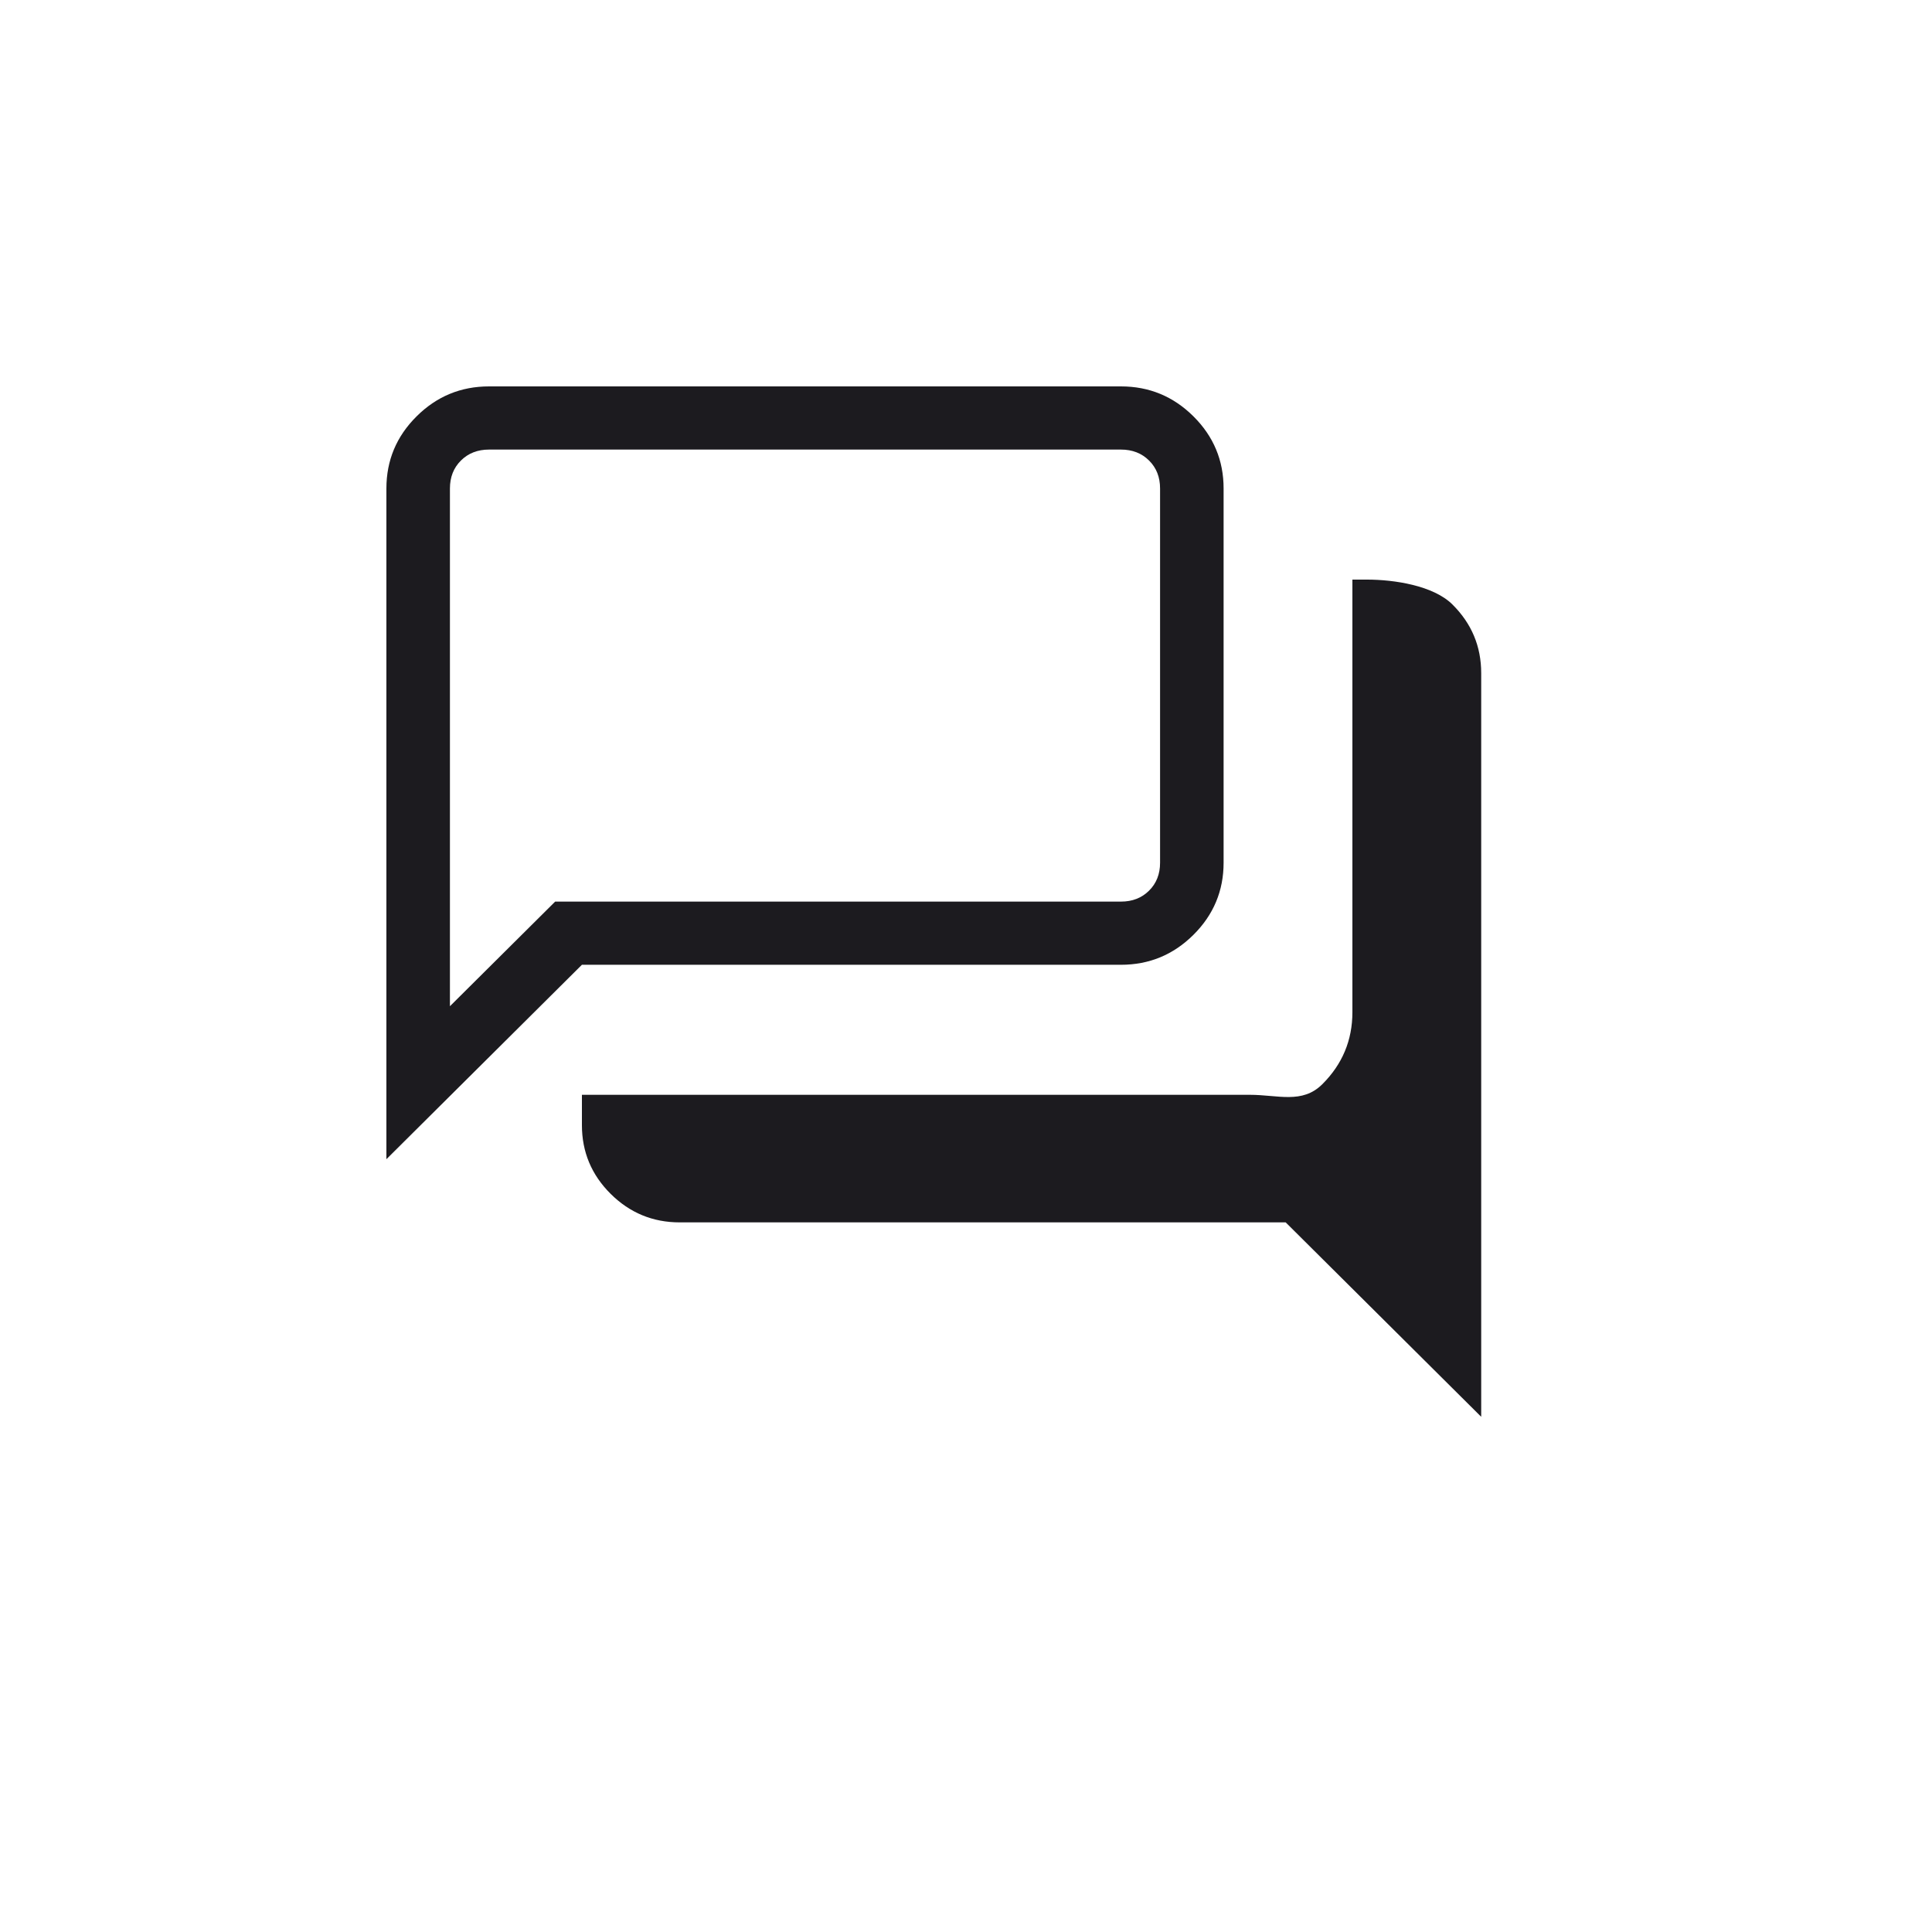 <svg width="60" height="60" viewBox="0 0 60 60" fill="none" xmlns="http://www.w3.org/2000/svg">
<mask id="mask0_696_1337" style="mask-type:alpha" maskUnits="userSpaceOnUse" x="0" y="0" width="60" height="60">
<rect width="60" height="60" fill="#D9D9D9"/>
</mask>
<g mask="url(#mask0_696_1337)">
<path d="M46 44L39.928 37.962H21.107C20.273 37.962 19.558 37.666 18.963 37.075C18.369 36.484 18.072 35.774 18.072 34.943V34H38.812C39.689 34 40.439 34.293 41.064 33.673C41.688 33.052 42 32.306 42 31.434V18H42.455C43.29 18 44.514 18.182 45.108 18.774C45.703 19.365 46 20.075 46 20.906V44ZM13.973 31.249L17.241 28H34.812C35.166 28 35.457 27.887 35.685 27.66C35.913 27.434 36.027 27.145 36.027 26.793V15.17C36.027 14.818 35.913 14.528 35.685 14.302C35.457 14.075 35.166 13.962 34.812 13.962H15.188C14.834 13.962 14.543 14.075 14.315 14.302C14.087 14.528 13.973 14.818 13.973 15.17V31.249ZM12 36V15.17C12 14.298 12.312 13.552 12.937 12.931C13.561 12.31 14.311 12 15.188 12H34.812C35.689 12 36.439 12.31 37.064 12.931C37.688 13.552 38 14.298 38 15.17V26.793C38 27.664 37.688 28.41 37.064 29.031C36.439 29.652 35.689 29.962 34.812 29.962H18.072L12 36Z" fill="#1C1B1F"/>
</g>
</svg>
